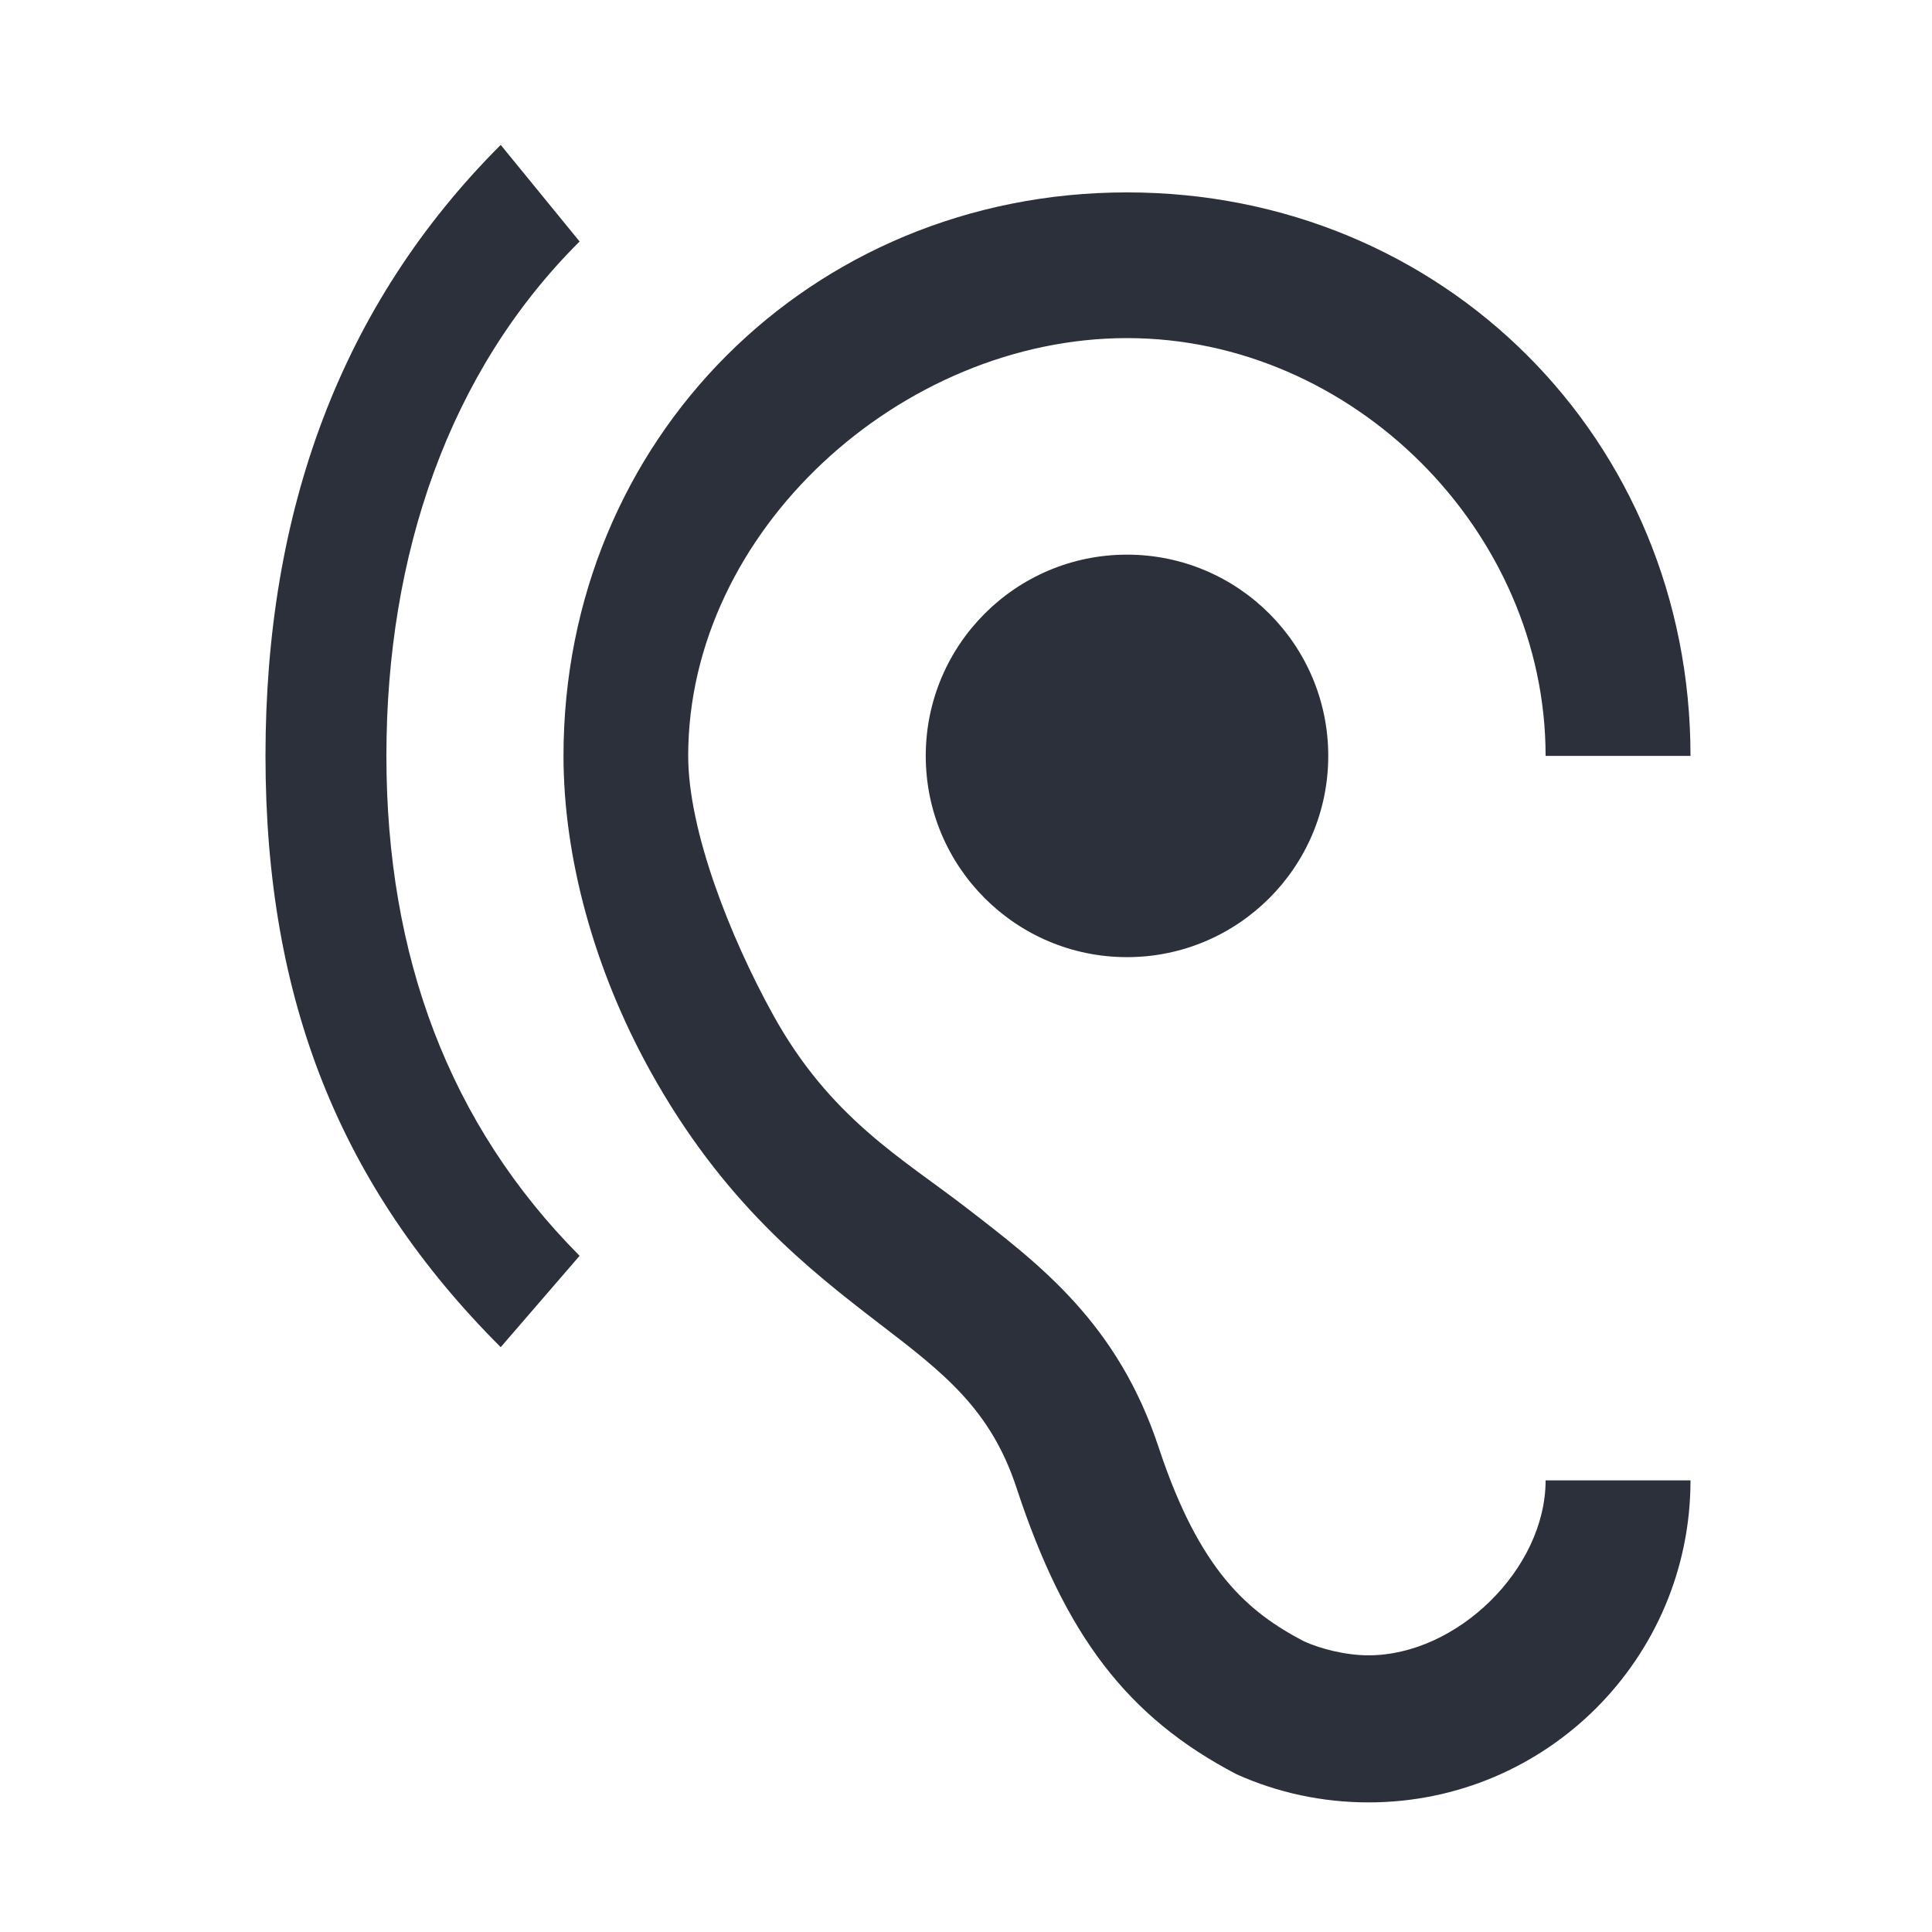 <svg width="24" height="24" viewBox="0 0 24 24" fill="none" xmlns="http://www.w3.org/2000/svg">
<path d="M17 20.563C16.71 20.563 16.4 20.48 16.2 20.39C15.49 20.02 14.9 19.5 14.4 18C13.89 16.44 12.92 15.71 12 15C11.21 14.39 10.31 13.89 9.6 12.6C9.07 11.64 8.549 10.32 8.549 9.39C8.549 6.59 11.2 4.2 14 4.2C16.8 4.2 19.2 6.59 19.2 9.39H21C21 5.46 17.93 2.39 14 2.39C10.07 2.39 7 5.46 7 9.39C7 10.65 7.38 12.04 8.07 13.29C8.98 14.94 10.05 15.77 10.92 16.44C11.73 17.06 12.31 17.51 12.63 18.49C13.23 20.31 14 21.33 15.36 22.04C15.87 22.27 16.43 22.39 17 22.39C19.21 22.39 21 20.6 21 18.39H19.2C19.2 19.49 18.1 20.563 17 20.563ZM7.2 3L6.22 1.8C4.23 3.79 3.298 6.35 3.298 9.39C3.298 12.43 4.23 14.745 6.22 16.735L7.2 15.6C5.58 13.97 4.8 11.88 4.8 9.39C4.8 6.9 5.57 4.62 7.2 3ZM11.5 9.39C11.5 10.77 12.62 11.89 14 11.89C15.38 11.89 16.5 10.77 16.5 9.39C16.5 8.01 15.38 6.89 14 6.89C12.62 6.89 11.5 8.01 11.5 9.39Z" fill="#2B303B"/>
</svg>
